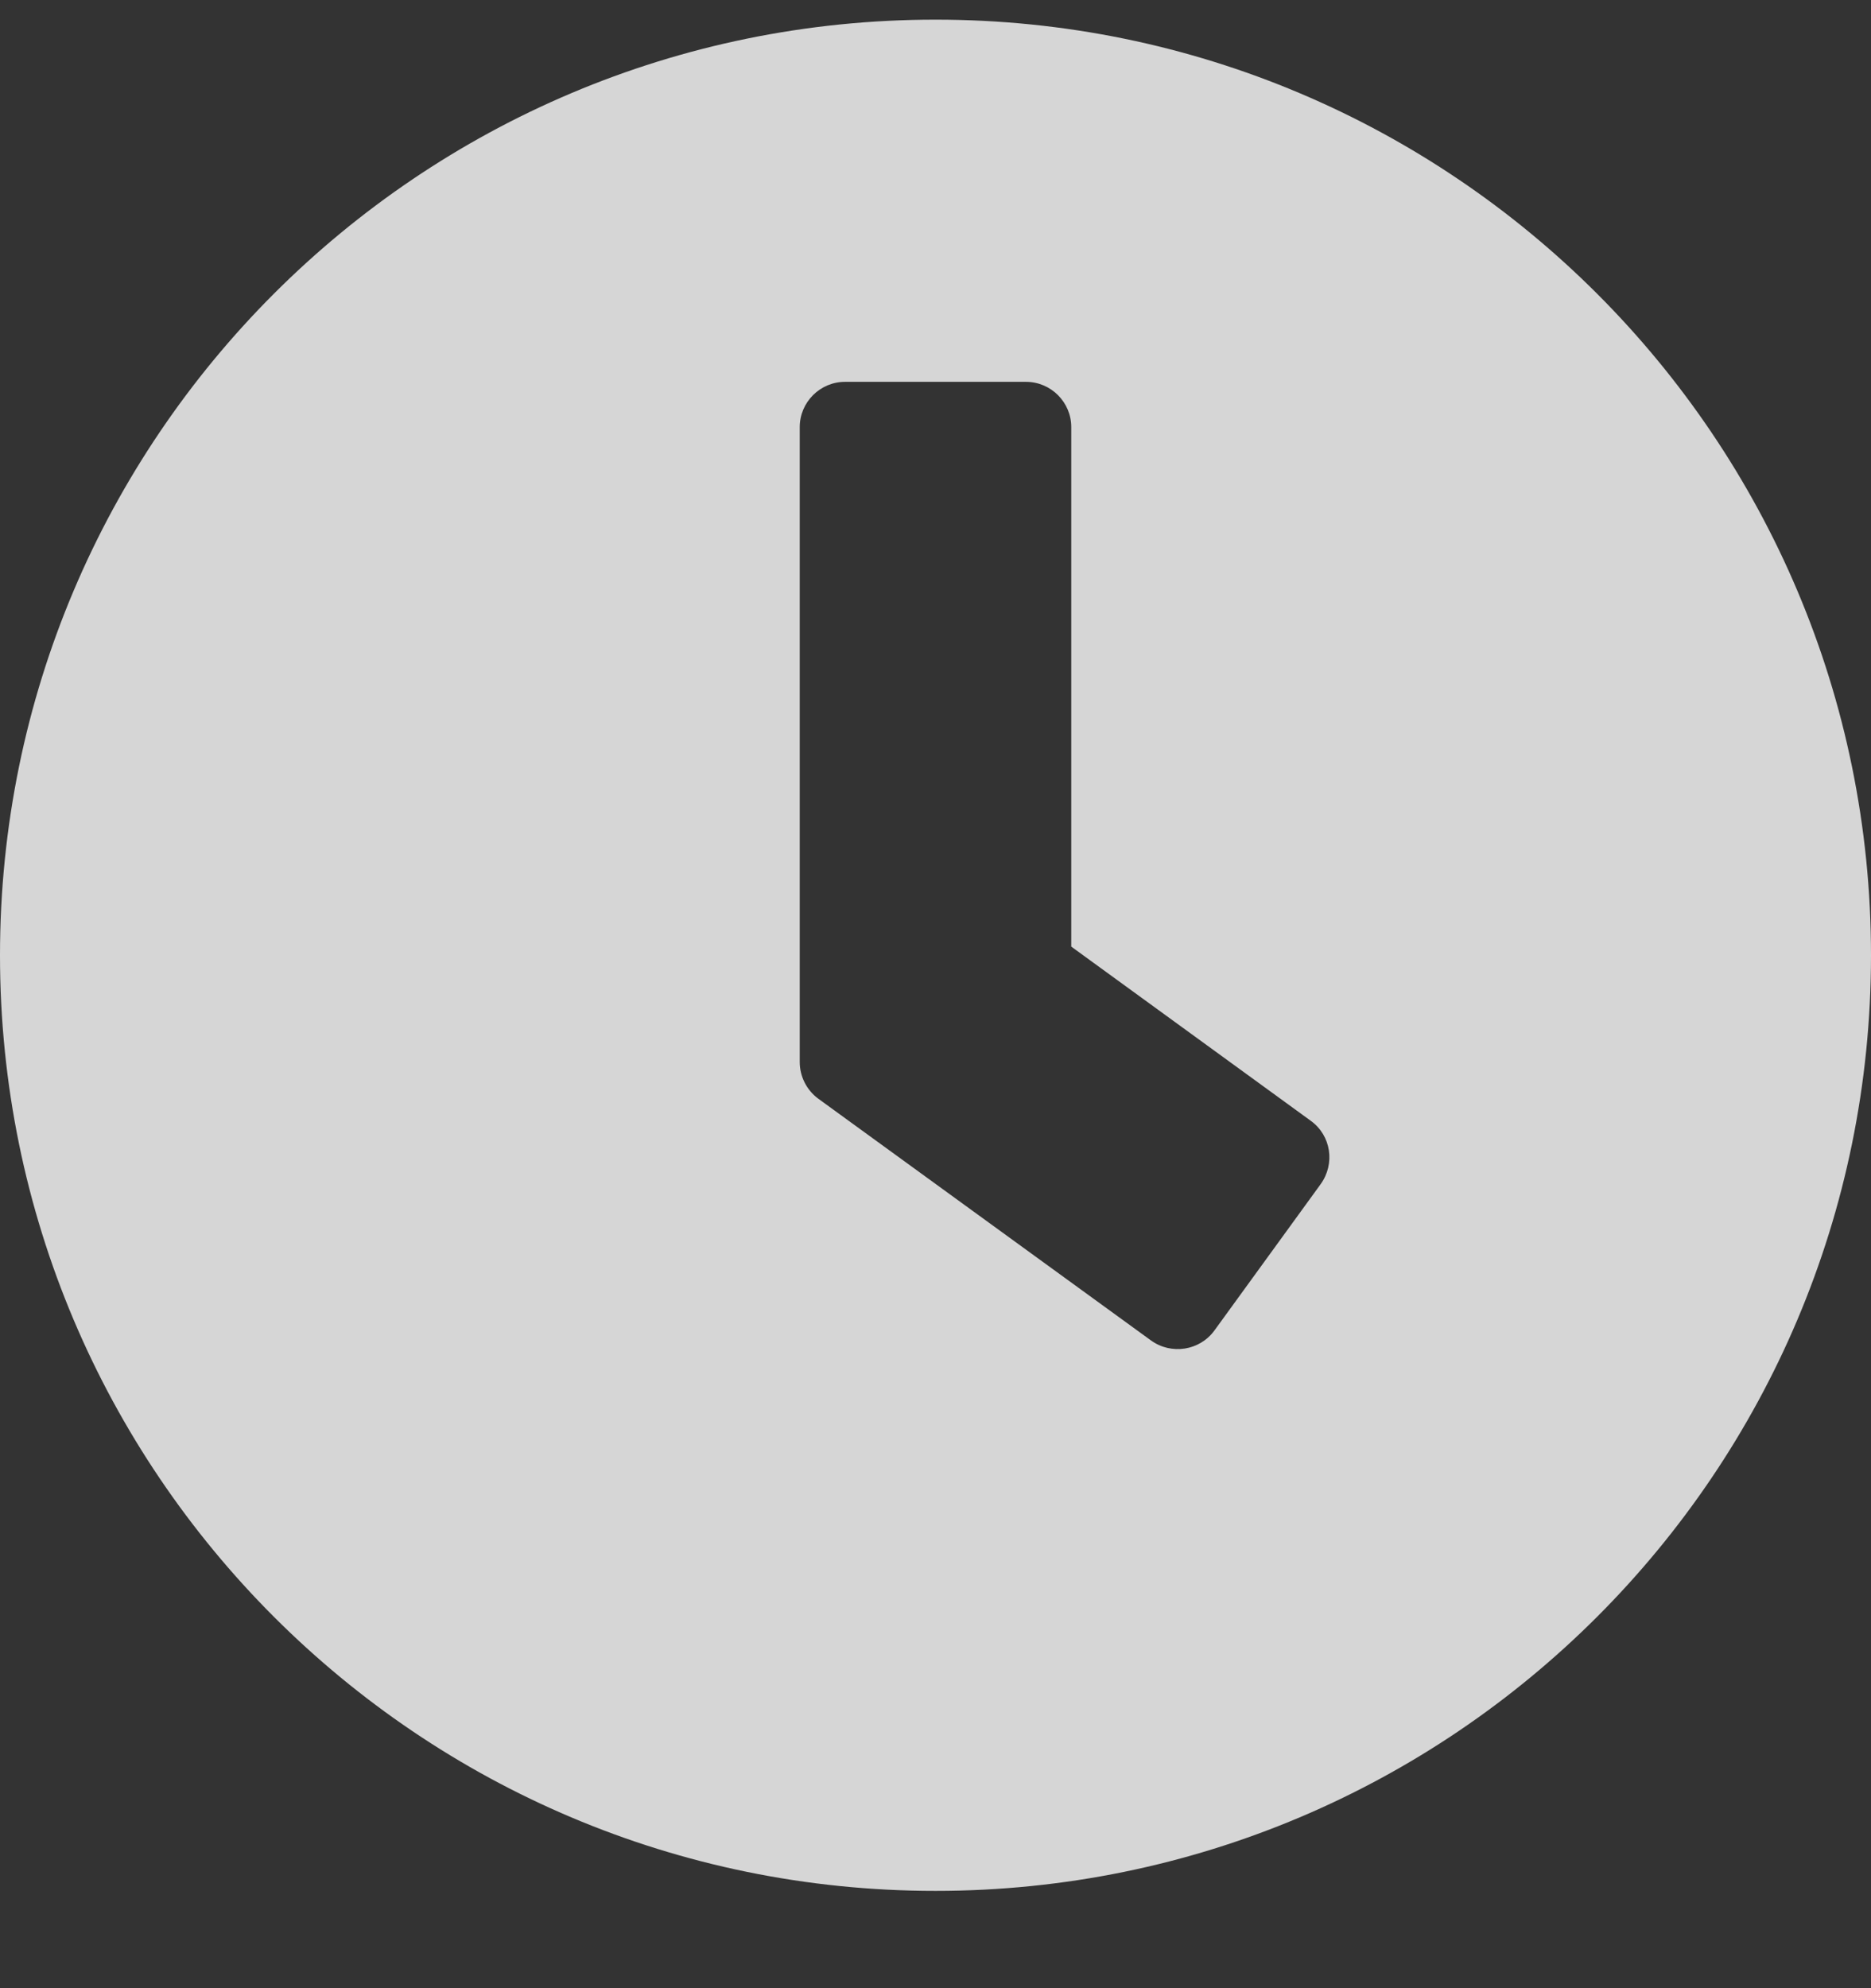 <svg width="16" height="17" viewBox="0 0 16 17" fill="none" xmlns="http://www.w3.org/2000/svg">
<rect x="0" y="0" width="16" height="17" fill="#333333" stroke="none"/>
<path d="M8 0.168C3.581 0.168 0 3.749 0 8.168C0 12.587 3.581 16.168 8 16.168C12.419 16.168 16 12.587 16 8.168C16 3.749 12.419 0.168 8 0.168ZM9.842 11.461L6.997 9.394C6.897 9.32 6.839 9.203 6.839 9.081V3.652C6.839 3.439 7.013 3.265 7.226 3.265H8.774C8.987 3.265 9.161 3.439 9.161 3.652V8.094L11.21 9.584C11.384 9.71 11.419 9.952 11.293 10.126L10.384 11.378C10.258 11.549 10.016 11.587 9.842 11.461Z" fill="white" fill-opacity="0.8"/>
</svg>
